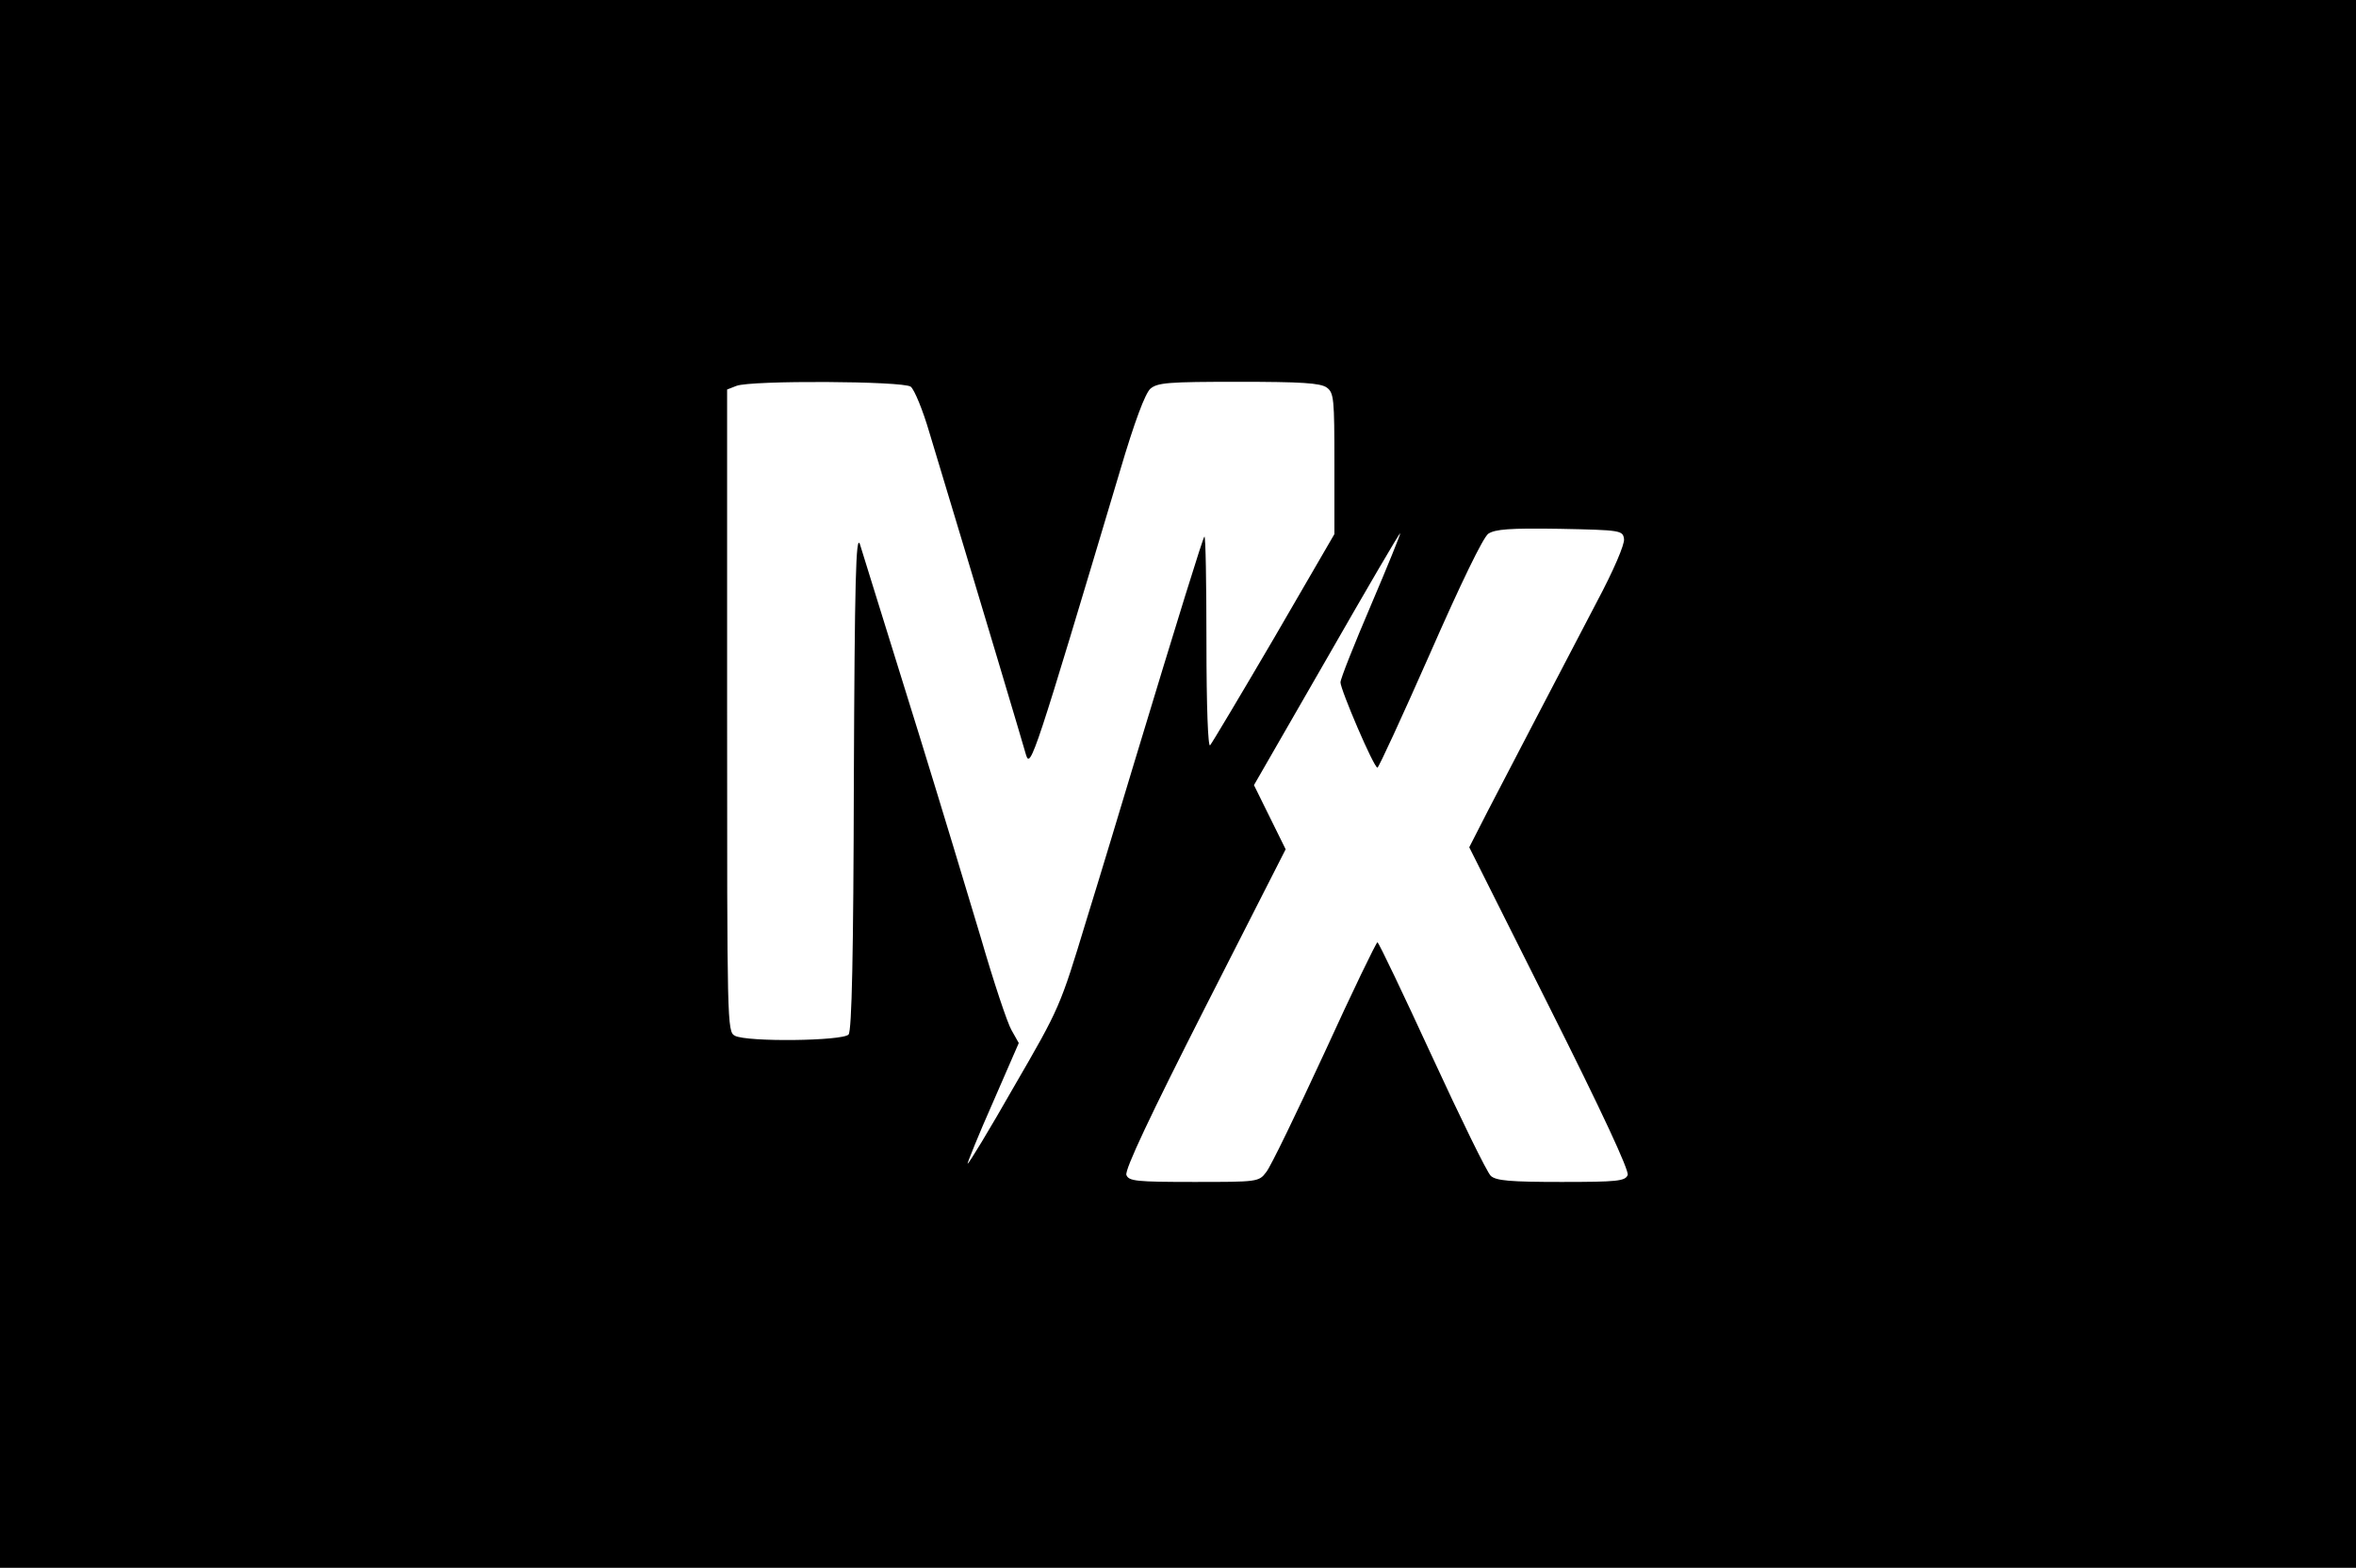 <?xml version="1.0" standalone="no"?>
<!DOCTYPE svg PUBLIC "-//W3C//DTD SVG 20010904//EN"
 "http://www.w3.org/TR/2001/REC-SVG-20010904/DTD/svg10.dtd">
<svg version="1.0" xmlns="http://www.w3.org/2000/svg"
 width="580pt" height="386pt" viewBox="0 0 580 386"
 preserveAspectRatio="xMidYMid meet">

<g transform="translate(0,386) scale(0.1,-0.1)"
fill="#000000" stroke="none">
<path d="M0 1930 l0 -1930 2900 0 2900 0 0 1930 0 1930 -2900 0 -2900 0 0
-1930z m2242 978 c9 -7 30 -58 46 -113 70 -231 103 -342 167 -555 37 -124 69
-231 71 -239 11 -34 21 -4 231 699 36 122 62 191 75 203 18 15 44 17 217 17
155 0 201 -3 217 -14 18 -13 19 -28 19 -188 l0 -173 -148 -255 c-82 -140 -153
-259 -158 -265 -5 -5 -9 92 -9 255 0 145 -2 261 -5 259 -4 -4 -64 -197 -175
-564 -28 -93 -80 -266 -116 -382 -64 -211 -65 -214 -177 -407 -61 -107 -113
-193 -115 -191 -1 1 26 69 62 150 l64 147 -18 32 c-10 17 -44 119 -75 226 -32
107 -100 332 -152 500 -52 168 -104 334 -115 370 -11 36 -25 81 -31 100 -10
28 -13 -93 -15 -579 -1 -433 -5 -618 -13 -628 -14 -16 -250 -19 -280 -3 -19
10 -19 30 -19 801 l0 790 23 9 c36 14 410 12 429 -2z m1756 -375 c2 -13 -26
-78 -67 -155 -101 -193 -214 -410 -268 -514 l-46 -90 198 -395 c129 -257 196
-401 192 -412 -6 -15 -26 -17 -163 -17 -126 0 -161 3 -174 15 -9 8 -74 141
-145 295 -71 154 -131 280 -134 280 -3 0 -62 -122 -130 -271 -69 -149 -133
-282 -144 -295 -18 -24 -22 -24 -178 -24 -142 0 -160 2 -166 17 -5 12 60 149
192 409 l200 393 -39 79 -39 79 179 311 c98 171 179 310 181 309 1 -2 -31 -81
-72 -177 -41 -96 -75 -181 -75 -190 0 -18 82 -210 91 -210 3 0 61 126 129 280
76 173 131 287 144 296 17 11 52 14 176 12 151 -3 155 -4 158 -25z"/>
</g>
</svg>

